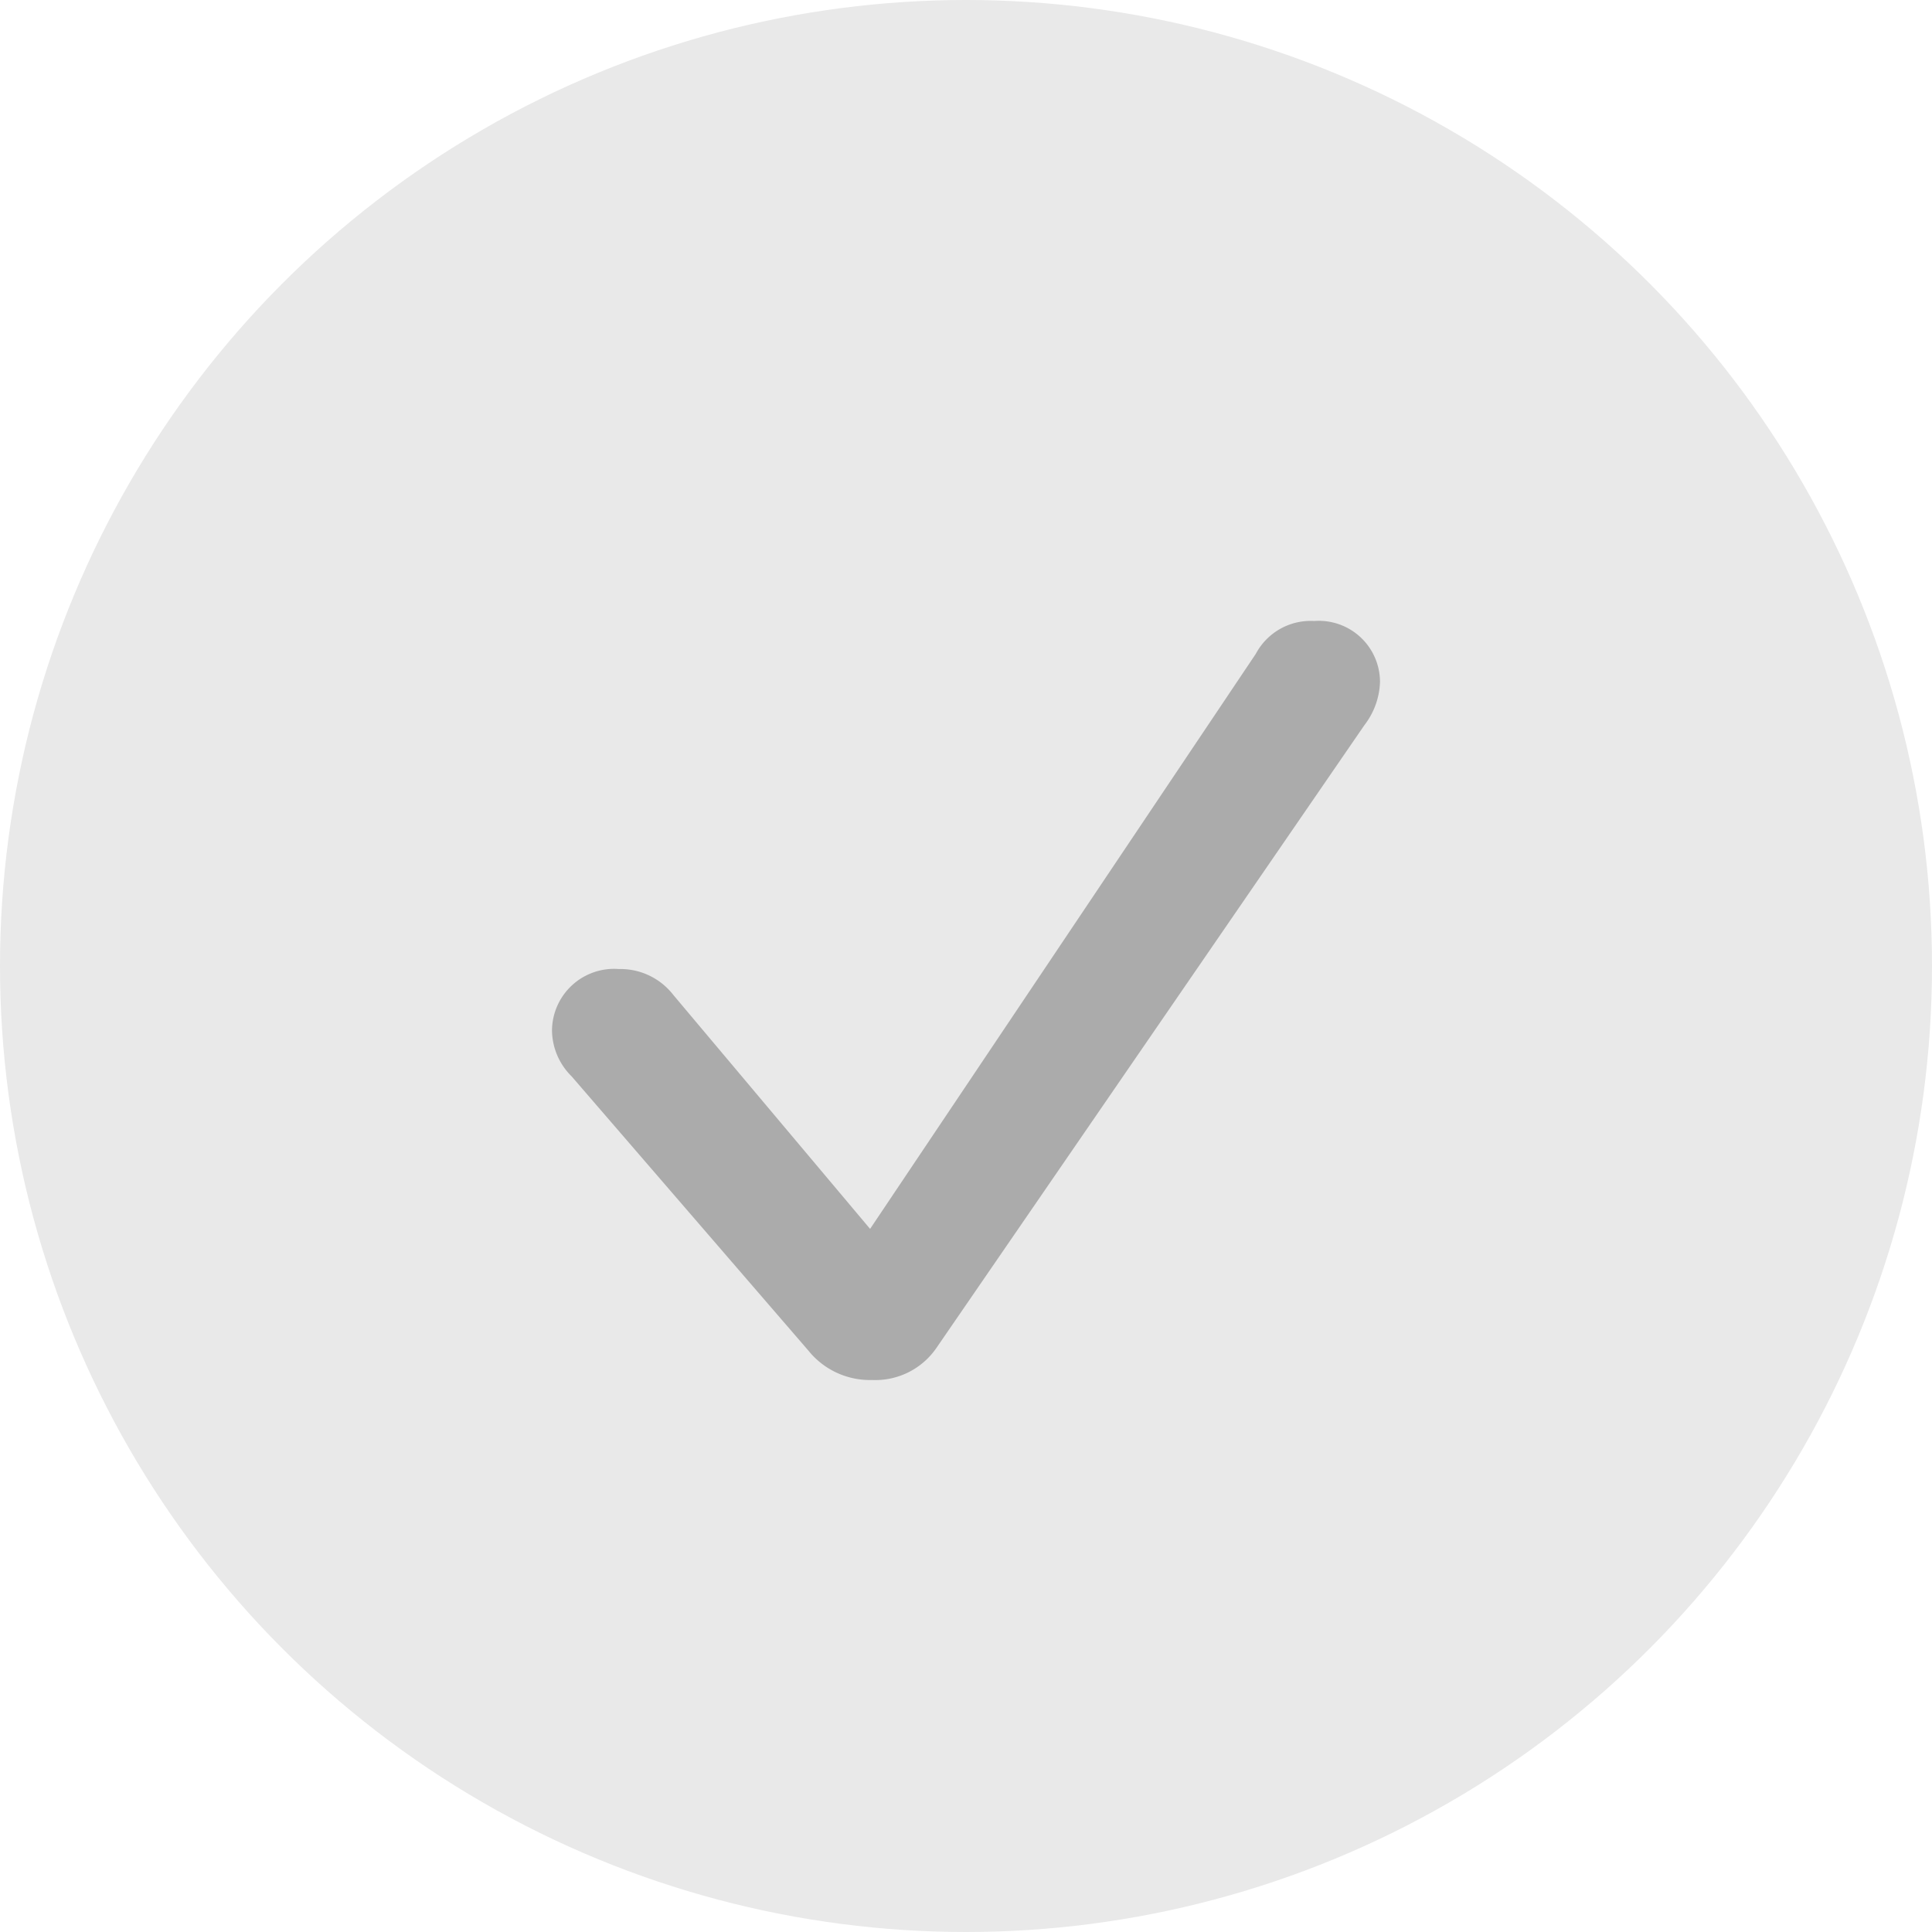 <svg id="btn_check_inactive" xmlns="http://www.w3.org/2000/svg" width="28" height="28" viewBox="0 0 28 28">
  <circle id="Oval" cx="14" cy="14" r="14" fill="#e9e9e9"/>
  <path id="check" d="M4.637,11a1.074,1.074,0,0,0,.929-.457l6.209-9.035A1.077,1.077,0,0,0,12,.882.887.887,0,0,0,11.045,0,.9.9,0,0,0,10.2.476L4.61,8.81,1.758,5.419a.97.97,0,0,0-.789-.375A.9.9,0,0,0,0,5.938.949.949,0,0,0,.285,6.6l3.43,3.973A1.144,1.144,0,0,0,4.637,11Z" transform="translate(8 9)" fill="#ababab"/>
</svg>
